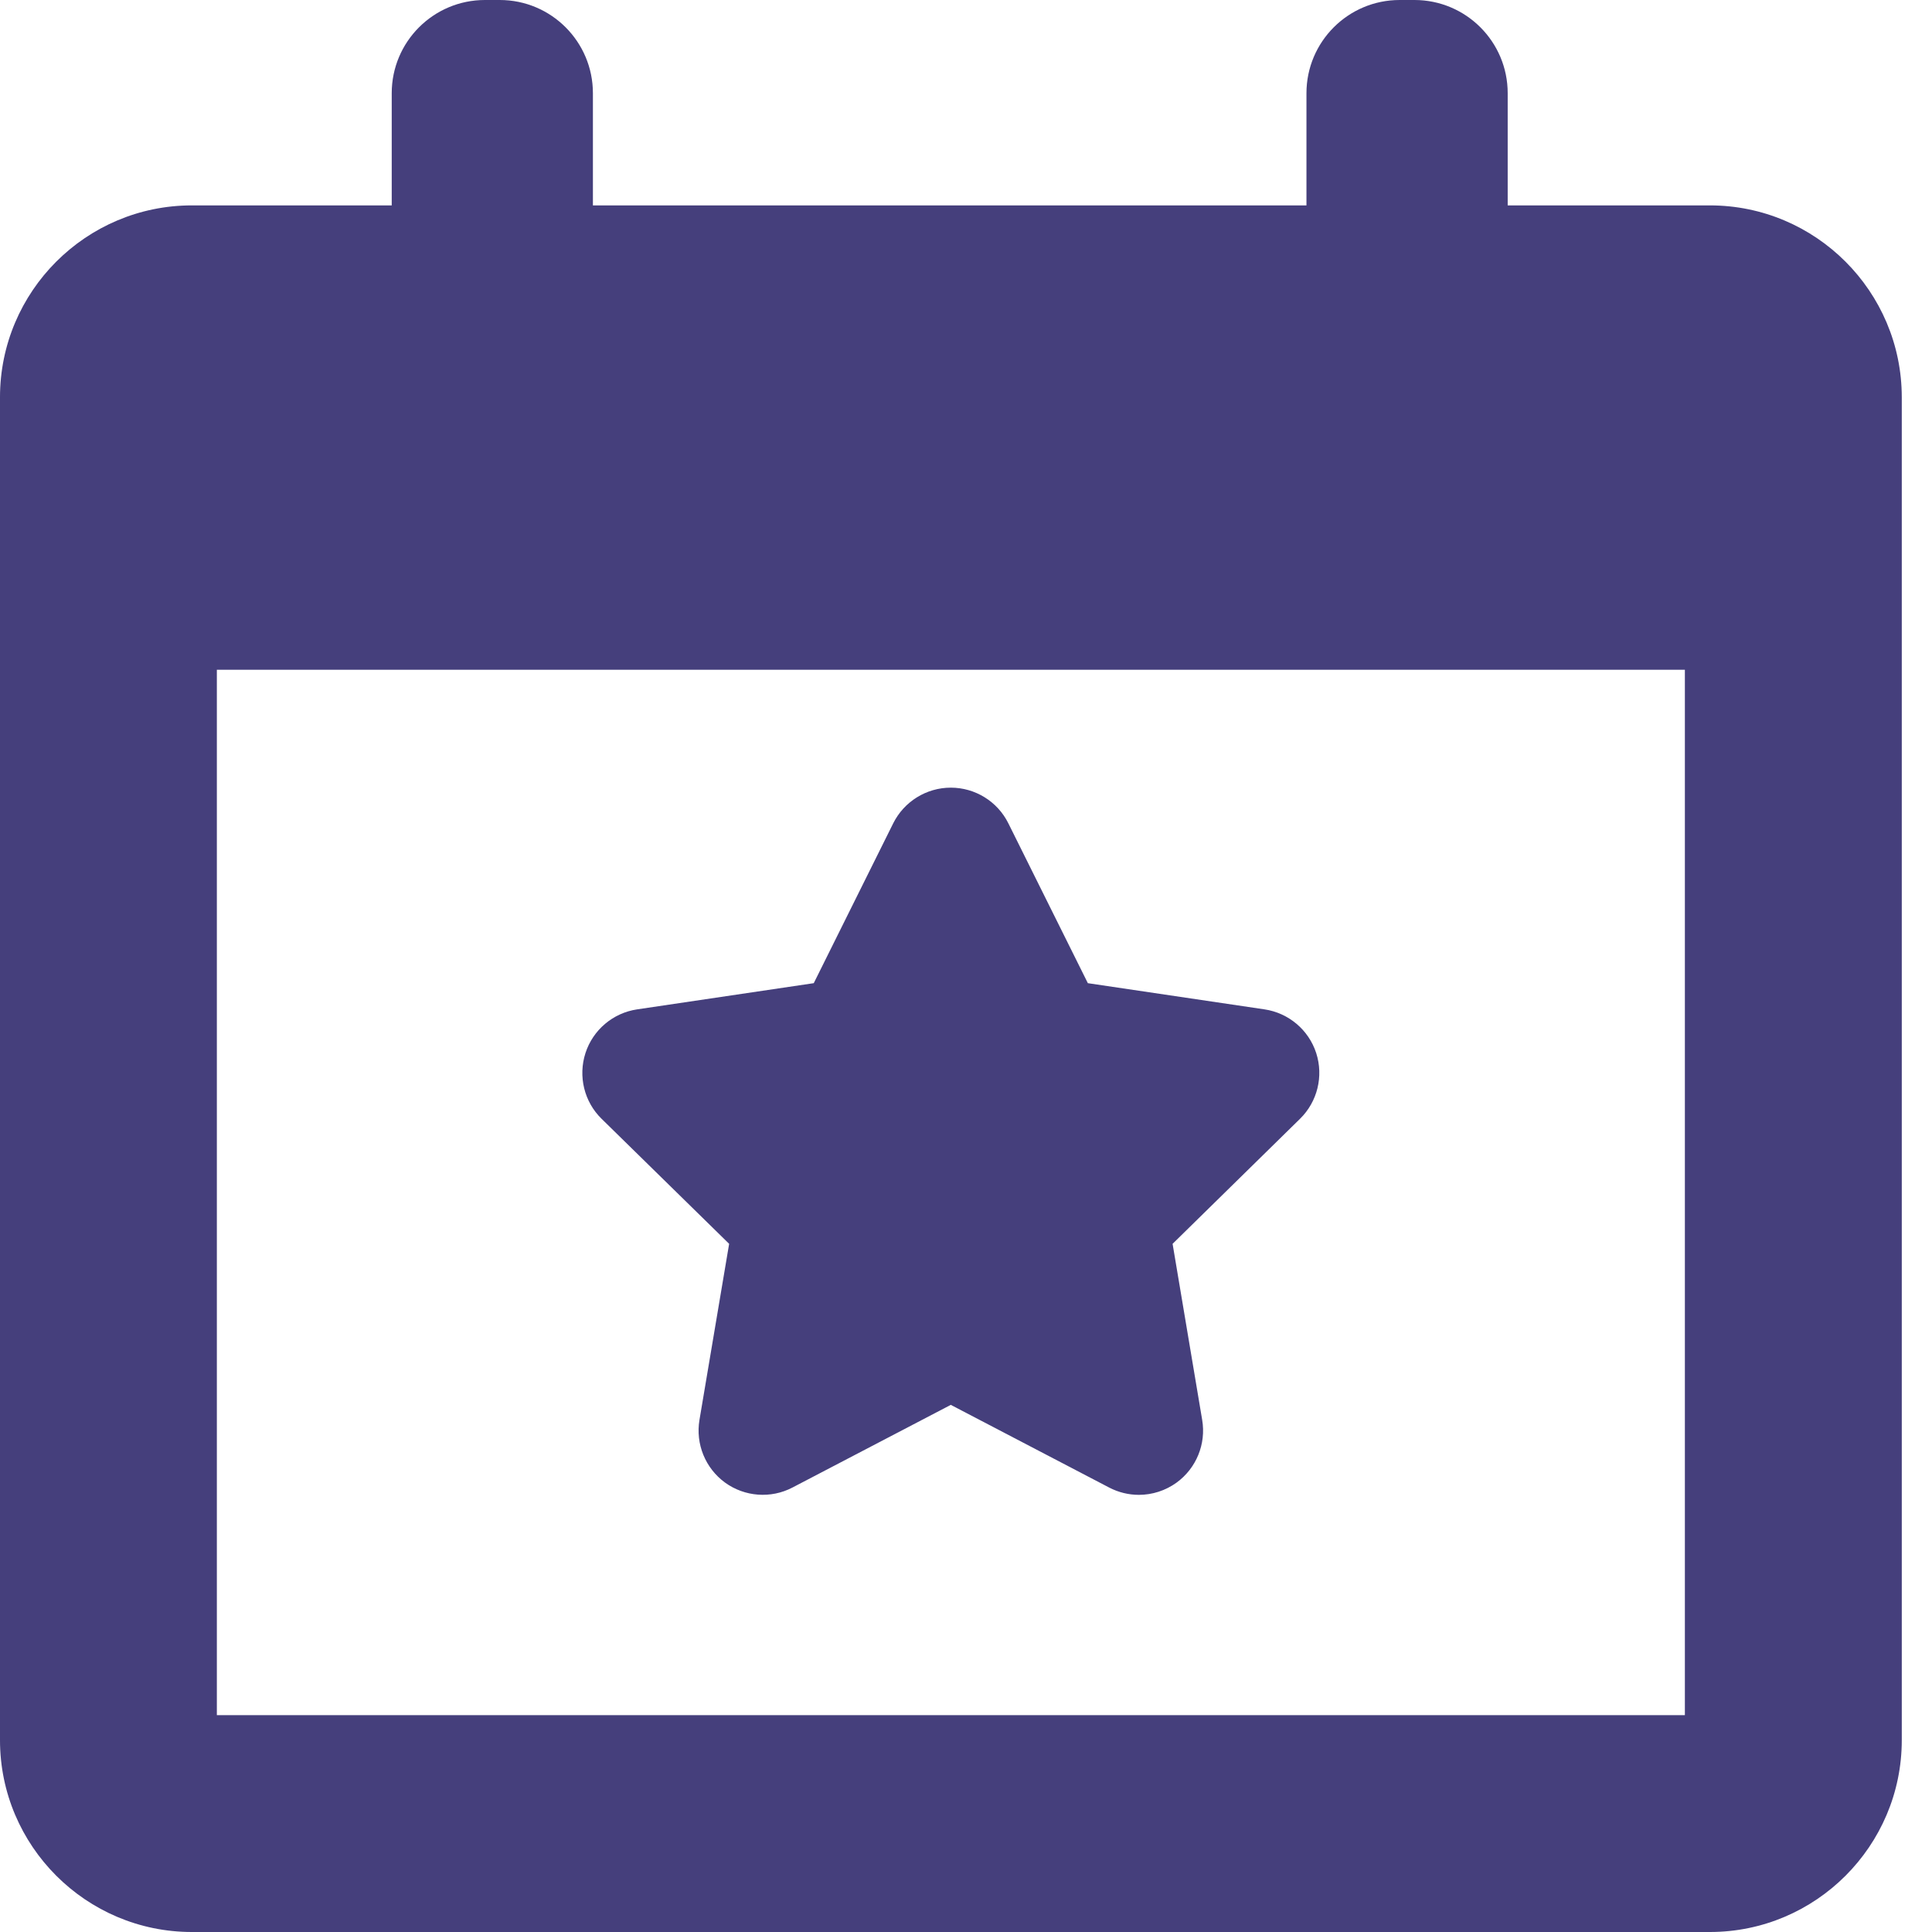 <svg width="45" height="45" viewBox="0 0 45 45" fill="none" xmlns="http://www.w3.org/2000/svg">
<path d="M16.983 28.971L16.292 33.072C16.198 33.632 16.428 34.197 16.887 34.532C17.347 34.865 17.957 34.91 18.459 34.647L22.146 32.722L25.833 34.647C26.051 34.761 26.29 34.818 26.527 34.818C26.836 34.818 27.145 34.721 27.406 34.532C27.865 34.197 28.096 33.632 28.001 33.072L27.312 28.971L30.28 26.059C30.686 25.661 30.831 25.068 30.657 24.528C30.482 23.988 30.014 23.593 29.452 23.51L25.338 22.9L23.486 19.176C23.234 18.668 22.714 18.346 22.146 18.346C21.579 18.346 21.059 18.668 20.805 19.176L18.954 22.9L14.841 23.51C14.278 23.593 13.812 23.988 13.637 24.527C13.462 25.067 13.606 25.662 14.012 26.059L16.983 28.971Z" fill="#453F7C"/>
<path d="M39.827 4.784H35.117V2.171C35.117 0.972 34.145 0 32.945 0H32.601C31.402 0 30.43 0.972 30.43 2.171V4.784H13.81V2.171C13.81 0.972 12.838 0 11.64 0H11.295C10.096 0 9.124 0.972 9.124 2.171V4.784H4.468C2.005 4.784 0 6.788 0 9.252V40.532C0 42.994 2.005 45 4.468 45H39.827C42.291 45 44.296 42.995 44.296 40.532V9.252C44.295 6.788 42.29 4.784 39.827 4.784ZM39.244 39.949H5.051V15.6H39.244V39.949Z" fill="#453F7C"/>
</svg>
